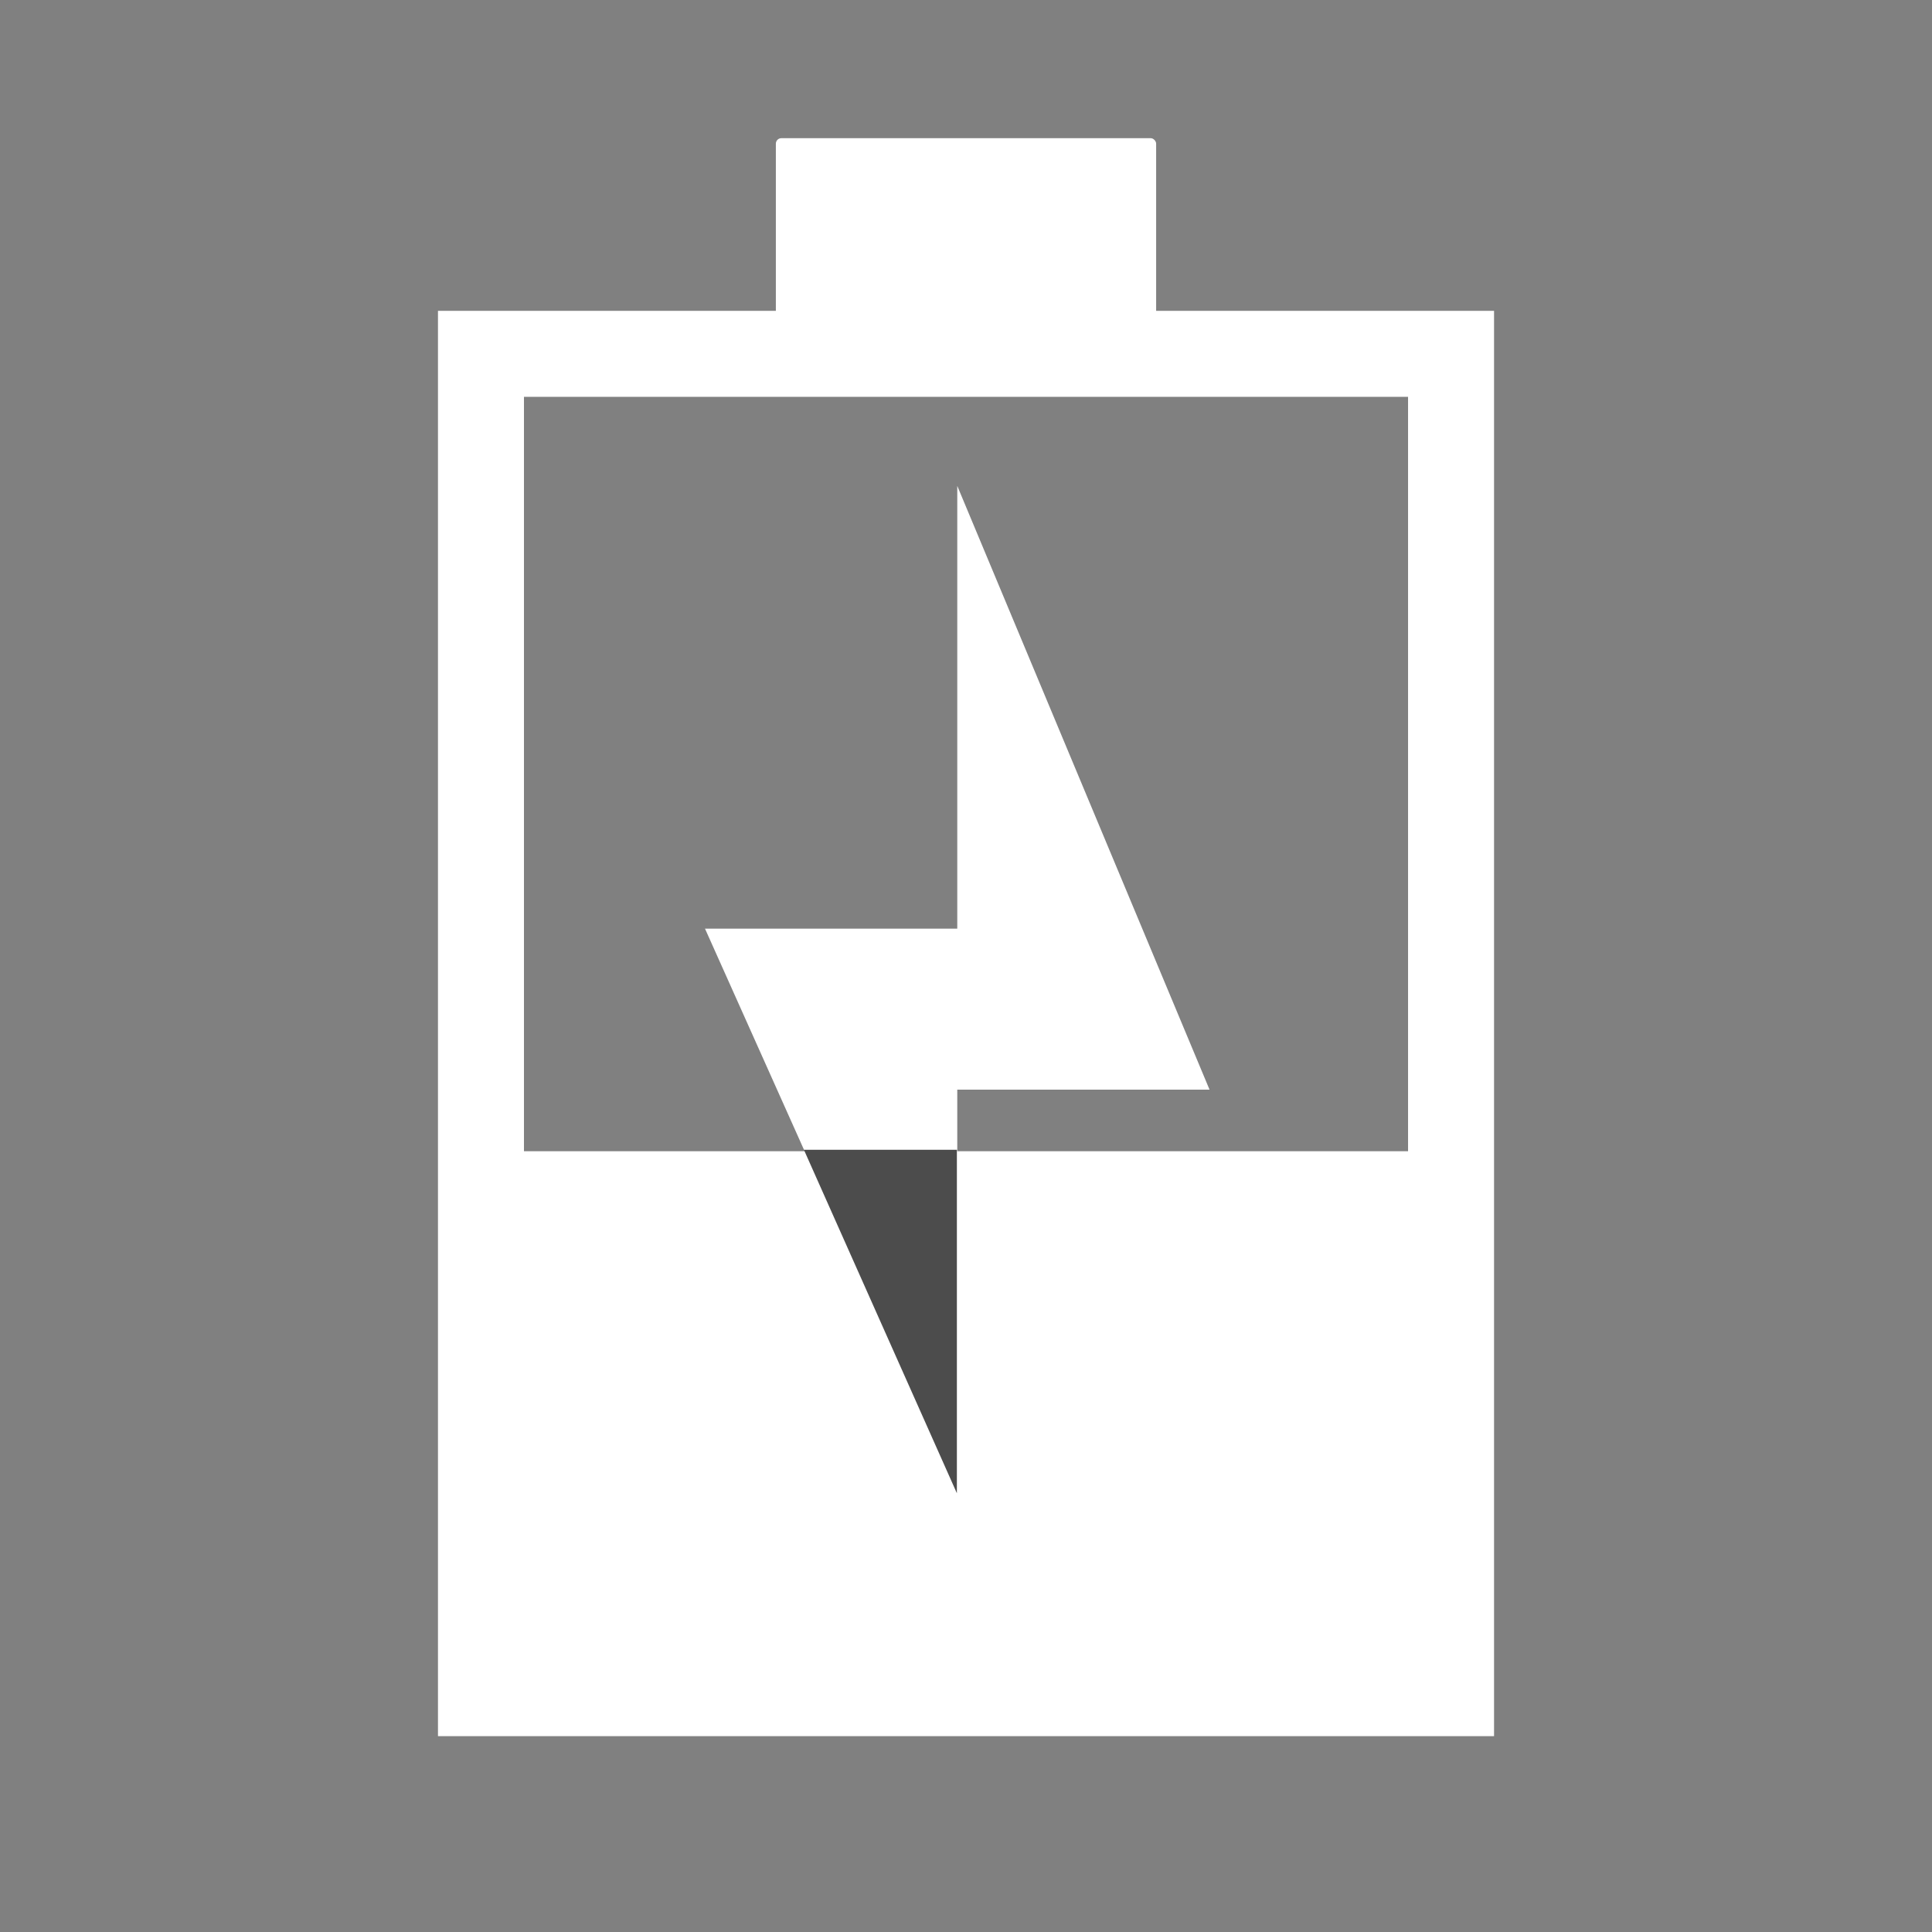 <?xml version="1.0" encoding="UTF-8" standalone="no"?>
<!-- Created with Inkscape (http://www.inkscape.org/) -->

<svg
   xmlns:dc="http://purl.org/dc/elements/1.1/"
   xmlns:cc="http://creativecommons.org/ns#"
   xmlns:rdf="http://www.w3.org/1999/02/22-rdf-syntax-ns#"
   xmlns:svg="http://www.w3.org/2000/svg"
   xmlns="http://www.w3.org/2000/svg"
   xmlns:xlink="http://www.w3.org/1999/xlink"
   xmlns:sodipodi="http://sodipodi.sourceforge.net/DTD/sodipodi-0.dtd"
   xmlns:inkscape="http://www.inkscape.org/namespaces/inkscape"
   version="1.0"
   width="96"
   height="96"
   id="svg2"
   style="display:inline"
   inkscape:version="0.48.4 r9939"
   sodipodi:docname="gpm-primary-040-charging.svg">
  <rect width="100%" height="100%" fill="#808080" stroke="none"/>
  <sodipodi:namedview
     pagecolor="#ffffff"
     bordercolor="#666666"
     borderopacity="1"
     objecttolerance="10"
     gridtolerance="10"
     guidetolerance="10"
     inkscape:pageopacity="0"
     inkscape:pageshadow="2"
     inkscape:window-width="1366"
     inkscape:window-height="695"
     id="namedview22"
     showgrid="false"
     inkscape:zoom="6.9720729"
     inkscape:cx="-11.064557"
     inkscape:cy="30.733191"
     inkscape:window-x="0"
     inkscape:window-y="0"
     inkscape:window-maximized="1"
     inkscape:current-layer="svg2">
    <inkscape:grid
       type="xygrid"
       id="grid2994" />
  </sodipodi:namedview>
  <defs
     id="defs4">
    <linearGradient
       id="linearGradient4081">
      <stop
         id="stop4083"
         style="stop-color:#aaaaaa;stop-opacity:1"
         offset="0" />
      <stop
         id="stop4085"
         style="stop-color:#f0f0f0;stop-opacity:1"
         offset="1" />
    </linearGradient>
    <linearGradient
       id="linearGradient3295-9">
      <stop
         id="stop3297-2"
         style="stop-color:#559829;stop-opacity:1"
         offset="0" />
      <stop
         id="stop3299-0"
         style="stop-color:#86c837;stop-opacity:1"
         offset="1" />
    </linearGradient>
    <linearGradient
       x1="39"
       y1="72"
       x2="39.196"
       y2="24.267"
       id="linearGradient3763"
       xlink:href="#linearGradient4081"
       gradientUnits="userSpaceOnUse" />
    <linearGradient
       x1="39"
       y1="68"
       x2="39"
       y2="28"
       id="linearGradient3807"
       xlink:href="#linearGradient3295-9"
       gradientUnits="userSpaceOnUse" />
    <linearGradient
       inkscape:collect="always"
       xlink:href="#linearGradient4081"
       id="linearGradient3002"
       gradientUnits="userSpaceOnUse"
       x1="39"
       y1="72"
       x2="39.196"
       y2="24.267" />
    <linearGradient
       inkscape:collect="always"
       xlink:href="#linearGradient4081"
       id="linearGradient3009"
       gradientUnits="userSpaceOnUse"
       x1="39"
       y1="68"
       x2="39"
       y2="28" />
  </defs>
  <rect
     style="fill:none;fill-opacity:1;stroke:#ffffff;stroke-width:4.273;stroke-miterlimit:4;stroke-opacity:1;stroke-dasharray:none"
     id="rect3782"
     width="48.203"
     height="66.55"
     x="23.899"
     y="17.582" />
  <rect
     style="fill:#ffffff;fill-opacity:1;stroke:none"
     id="rect3786"
     width="18.896"
     height="9.456"
     x="38.552"
     y="6.866"
     ry="0.274" />
  <rect
     style="fill:#ffffff;fill-opacity:1;stroke:none"
     id="rect3764"
     width="45.233"
     height="25.517"
     x="25.152"
     y="57.204" />
  <path
     style="opacity:1;fill:#ffffff;fill-opacity:1;stroke:none;display:inline"
     id="path3656"
     inkscape:connector-curvature="0"
     d="m 47.566,74.144 -12.535,-28 12.535,0 0,-22 12.535,30 -12.535,0 0,20 z" />
  <path
     style="fill:#000000;stroke:none;stroke-width:1px;stroke-linecap:butt;stroke-linejoin:miter;stroke-opacity:1;fill-opacity:1;opacity:0.7"
     d="m 39.945,57.131 7.602,0 0,17.068 z"
     id="path3773"
     inkscape:connector-curvature="0" />
</svg>
